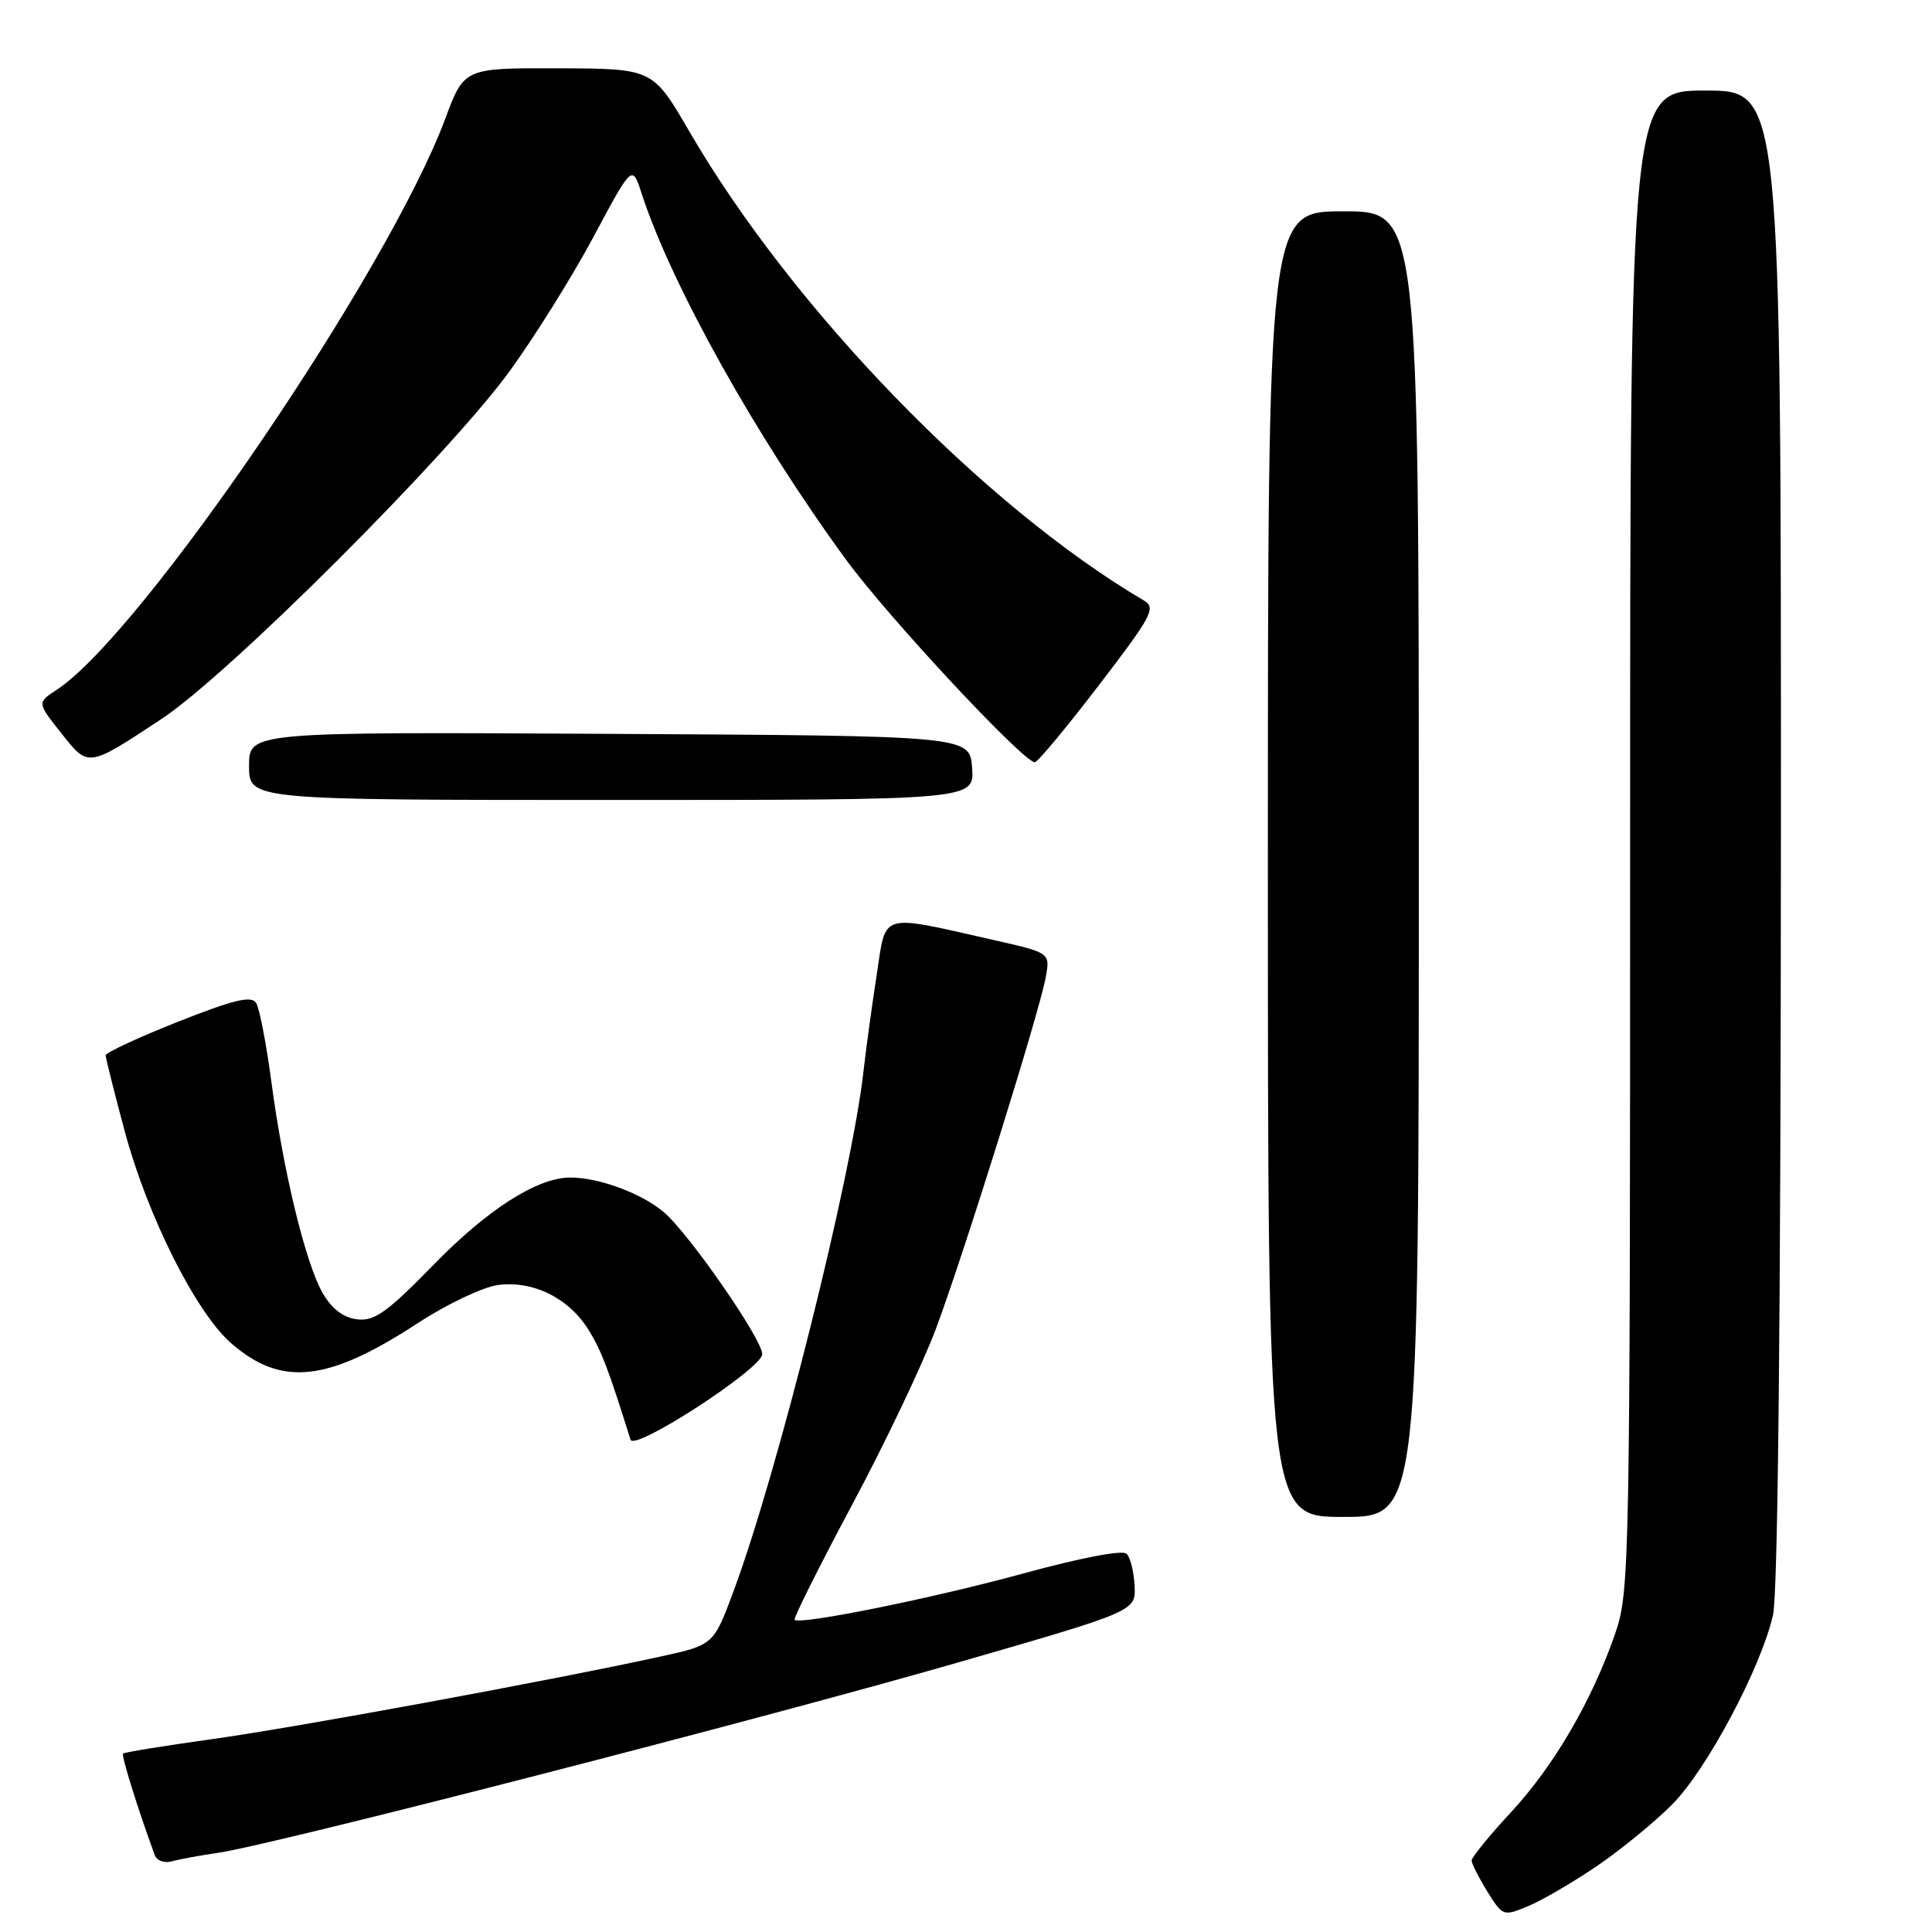 <?xml version="1.0" encoding="UTF-8" standalone="no"?>
<!DOCTYPE svg PUBLIC "-//W3C//DTD SVG 1.1//EN" "http://www.w3.org/Graphics/SVG/1.1/DTD/svg11.dtd" >
<svg xmlns="http://www.w3.org/2000/svg" xmlns:xlink="http://www.w3.org/1999/xlink" version="1.1" viewBox="0 0 256 256">
 <g >
 <path fill="currentColor"
d=" M 211.70 247.19 C 214.89 245.01 219.35 241.35 221.62 239.05 C 226.21 234.40 233.37 220.92 234.93 214.00 C 235.59 211.12 235.96 174.02 235.98 110.75 C 236.00 12.00 236.00 12.00 226.00 12.00 C 216.00 12.00 216.00 12.00 216.00 111.34 C 216.00 207.32 215.93 210.88 214.05 216.37 C 210.97 225.30 205.95 233.93 200.25 240.09 C 197.36 243.21 195.00 246.10 195.00 246.52 C 195.00 246.93 195.93 248.77 197.07 250.62 C 199.12 253.92 199.19 253.95 202.52 252.56 C 204.38 251.78 208.51 249.37 211.70 247.19 Z  M 29.00 245.49 C 36.20 244.44 101.34 227.68 127.00 220.27 C 150.50 213.49 150.50 213.49 150.34 210.13 C 150.25 208.29 149.78 206.38 149.28 205.88 C 148.75 205.35 143.21 206.41 135.76 208.45 C 123.69 211.76 106.01 215.34 105.29 214.63 C 105.11 214.44 108.54 207.58 112.91 199.39 C 117.29 191.20 122.30 180.68 124.04 176.00 C 127.75 166.05 137.65 134.37 138.55 129.57 C 139.17 126.26 139.17 126.26 131.85 124.60 C 116.34 121.10 117.46 120.78 116.17 129.15 C 115.55 133.19 114.75 138.97 114.41 142.00 C 112.83 155.97 103.08 194.96 97.24 210.73 C 94.56 217.96 94.56 217.96 87.53 219.50 C 72.99 222.68 39.08 228.92 28.06 230.45 C 21.77 231.33 16.48 232.18 16.31 232.36 C 16.05 232.61 18.27 239.73 20.51 245.82 C 20.77 246.54 21.78 246.91 22.75 246.64 C 23.71 246.37 26.52 245.85 29.00 245.49 Z  M 188.00 114.50 C 188.00 28.00 188.00 28.00 178.00 28.00 C 168.00 28.00 168.00 28.00 168.00 114.50 C 168.00 201.00 168.00 201.00 178.00 201.00 C 188.00 201.00 188.00 201.00 188.00 114.50 Z  M 101.00 179.43 C 101.00 177.44 91.26 163.40 87.94 160.60 C 84.94 158.08 79.28 156.00 75.50 156.03 C 71.16 156.06 64.57 160.28 57.49 167.55 C 51.32 173.87 49.63 175.09 47.34 174.82 C 45.52 174.61 43.99 173.46 42.78 171.38 C 40.51 167.48 37.55 155.31 35.96 143.35 C 35.29 138.31 34.38 133.61 33.94 132.90 C 33.32 131.90 31.00 132.45 23.57 135.39 C 18.31 137.48 14.00 139.48 14.00 139.84 C 14.00 140.20 15.14 144.72 16.52 149.87 C 19.52 161.07 25.92 173.84 30.58 177.94 C 37.26 183.80 43.39 183.15 55.41 175.29 C 59.22 172.80 63.98 170.54 66.00 170.27 C 70.67 169.65 75.44 172.04 78.04 176.30 C 79.71 179.03 80.61 181.39 83.55 190.77 C 84.05 192.34 101.00 181.32 101.00 179.43 Z  M 128.81 101.75 C 128.50 97.50 128.50 97.50 80.75 97.24 C 33.00 96.98 33.00 96.98 33.00 101.49 C 33.00 106.00 33.00 106.00 81.06 106.00 C 129.11 106.00 129.11 106.00 128.81 101.75 Z  M 21.41 95.26 C 30.35 89.36 59.39 60.35 67.50 49.22 C 70.80 44.69 75.81 36.67 78.64 31.39 C 83.77 21.79 83.77 21.79 85.02 25.64 C 88.93 37.70 100.26 57.99 112.15 74.22 C 117.75 81.86 135.60 101.00 137.12 101.00 C 137.49 101.00 141.30 96.42 145.59 90.82 C 152.65 81.60 153.22 80.55 151.57 79.57 C 130.26 67.00 105.02 40.94 91.34 17.42 C 86.50 9.09 86.50 9.09 74.00 9.05 C 61.50 9.01 61.50 9.01 59.00 15.73 C 51.45 35.99 18.78 84.01 7.53 91.39 C 4.91 93.10 4.91 93.10 8.09 97.11 C 11.74 101.73 11.58 101.75 21.41 95.26 Z "/>
</g>
</svg>